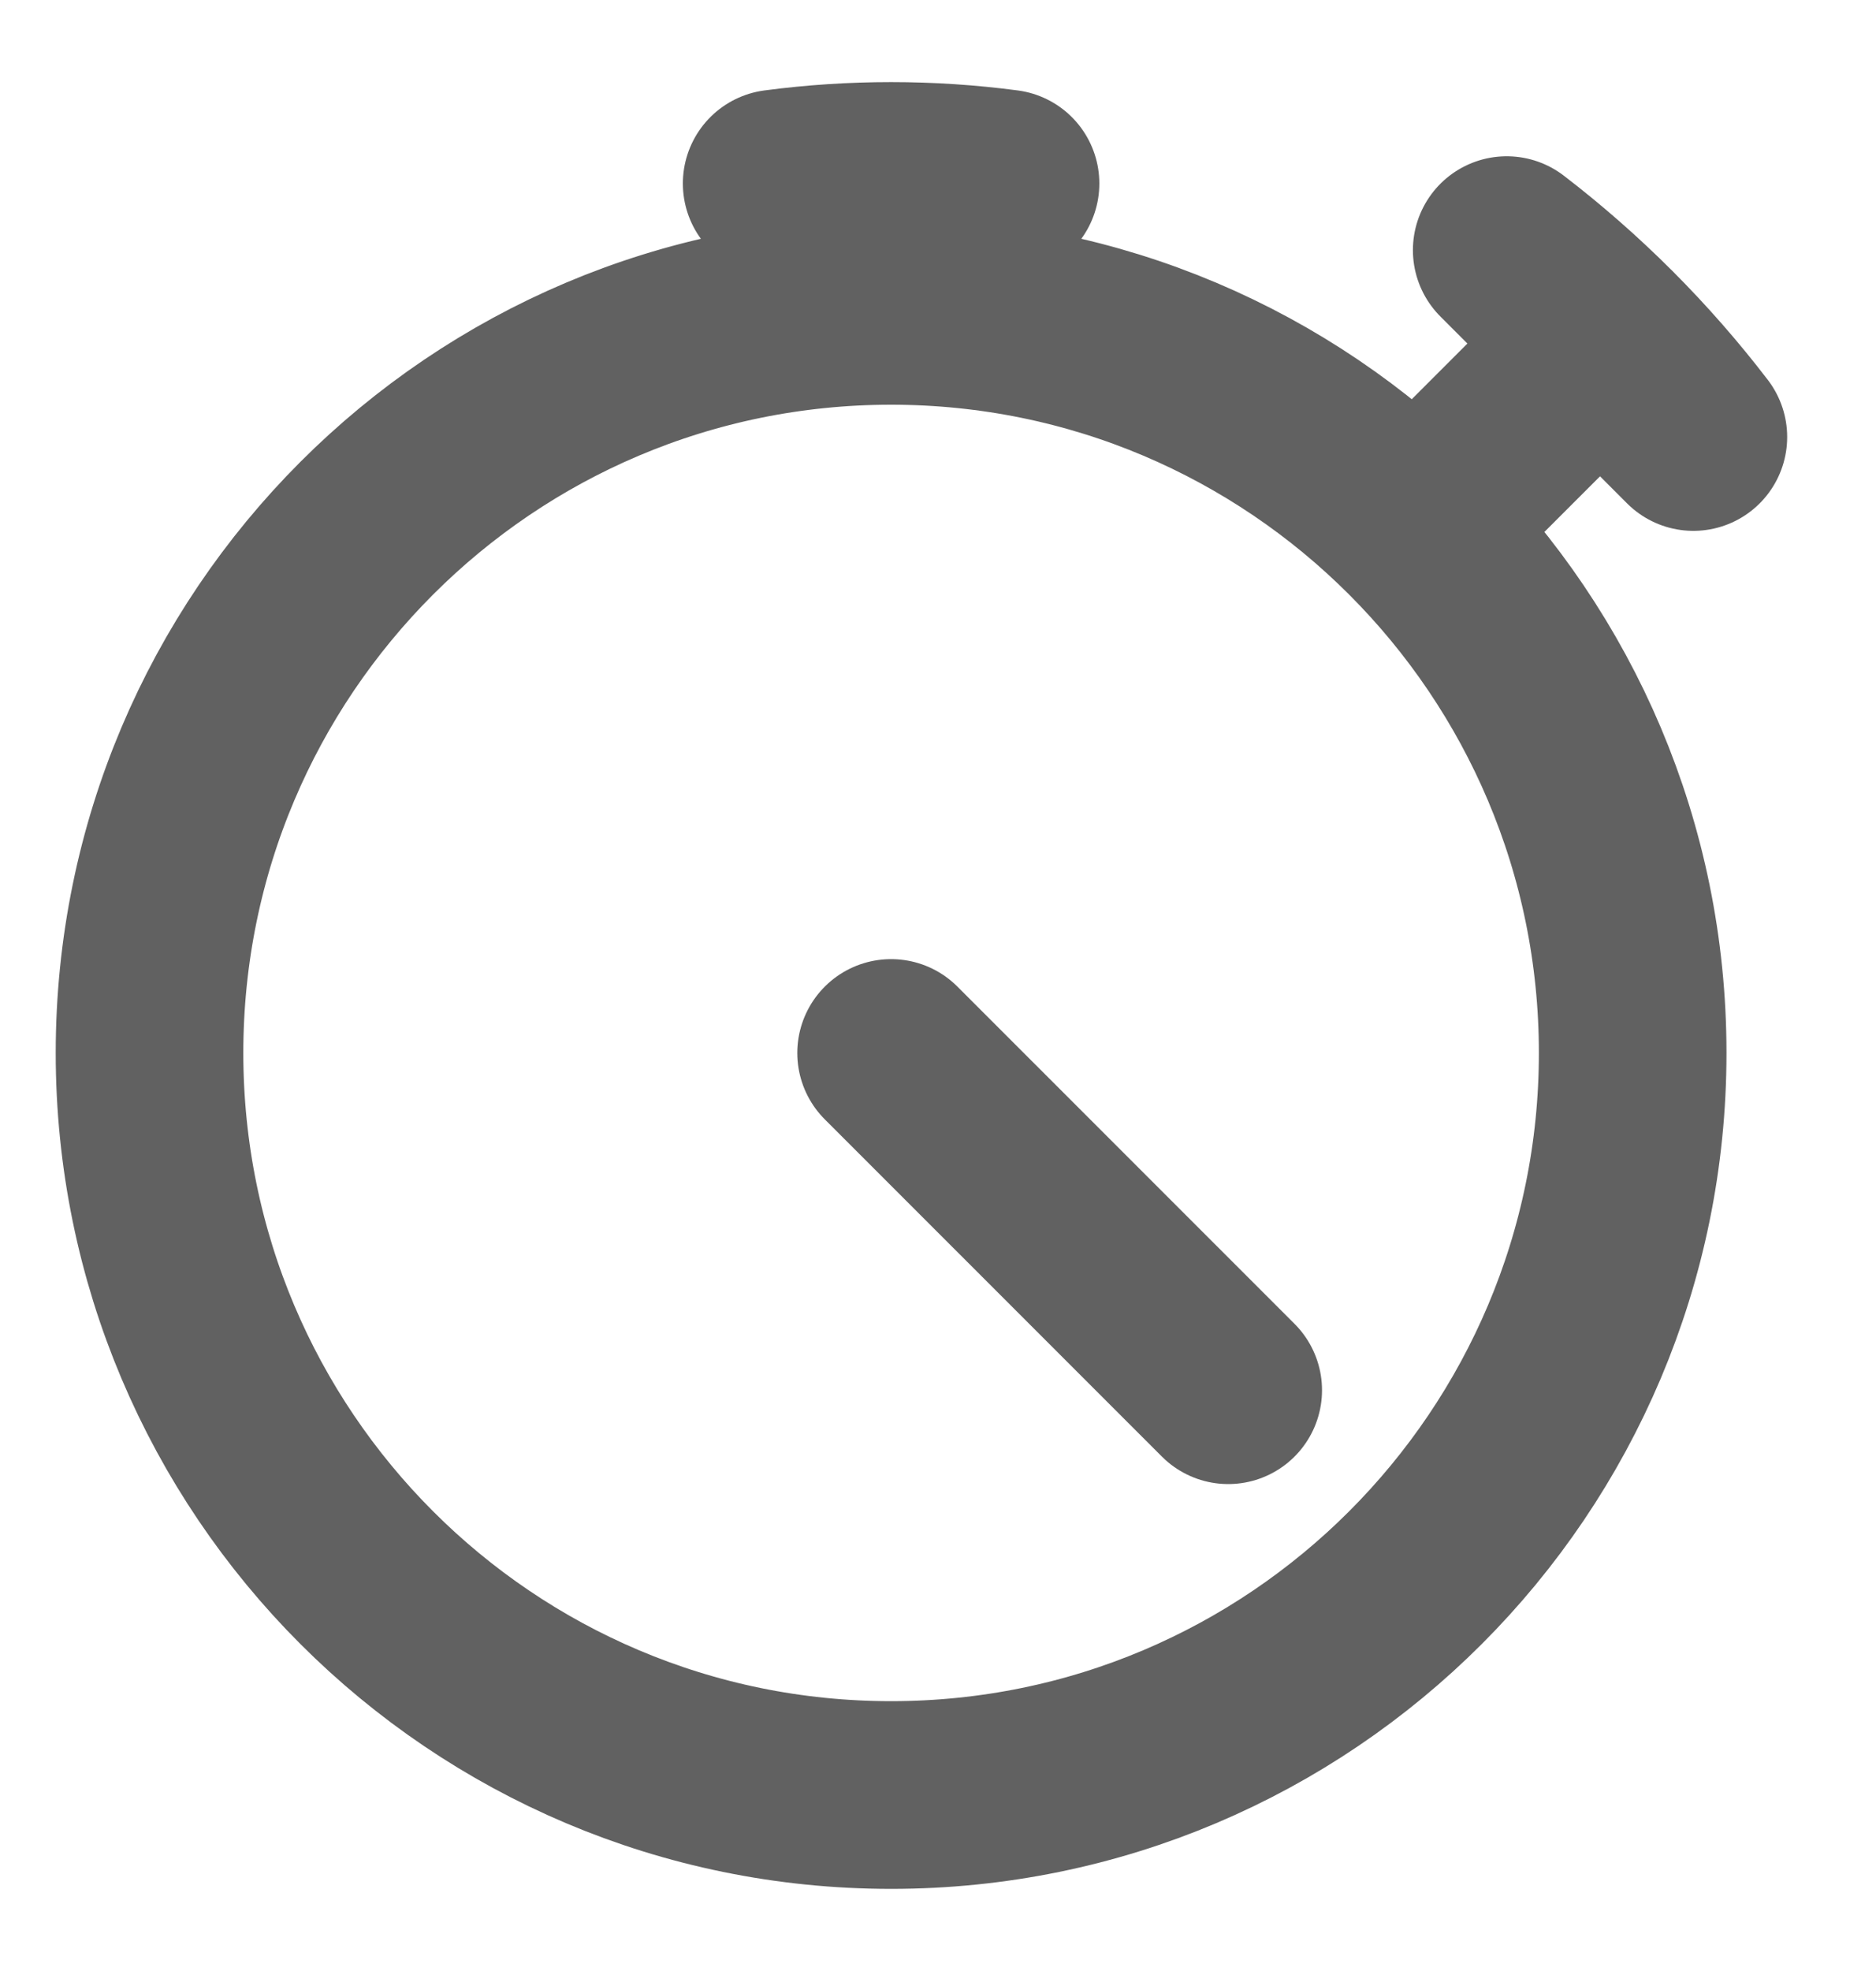 <svg width="20" height="21" viewBox="0 0 20 21" fill="none" xmlns="http://www.w3.org/2000/svg">
<path d="M18.053 4.656C17.48 3.908 16.811 3.239 16.063 2.665L18.053 4.656ZM10.72 1.955C9.91 1.848 9.09 1.848 8.28 1.955H10.72ZM17.124 3.595L15.09 5.628L17.124 3.595ZM9.5 11.219L13.094 14.812L9.5 11.219ZM17.406 11.219C17.406 15.585 13.866 19.125 9.5 19.125C5.134 19.125 1.594 15.585 1.594 11.219C1.594 6.852 5.134 3.312 9.5 3.312C13.866 3.312 17.406 6.852 17.406 11.219Z" stroke="#616161" stroke-width="2" stroke-linecap="round" stroke-linejoin="round"/>
</svg>
